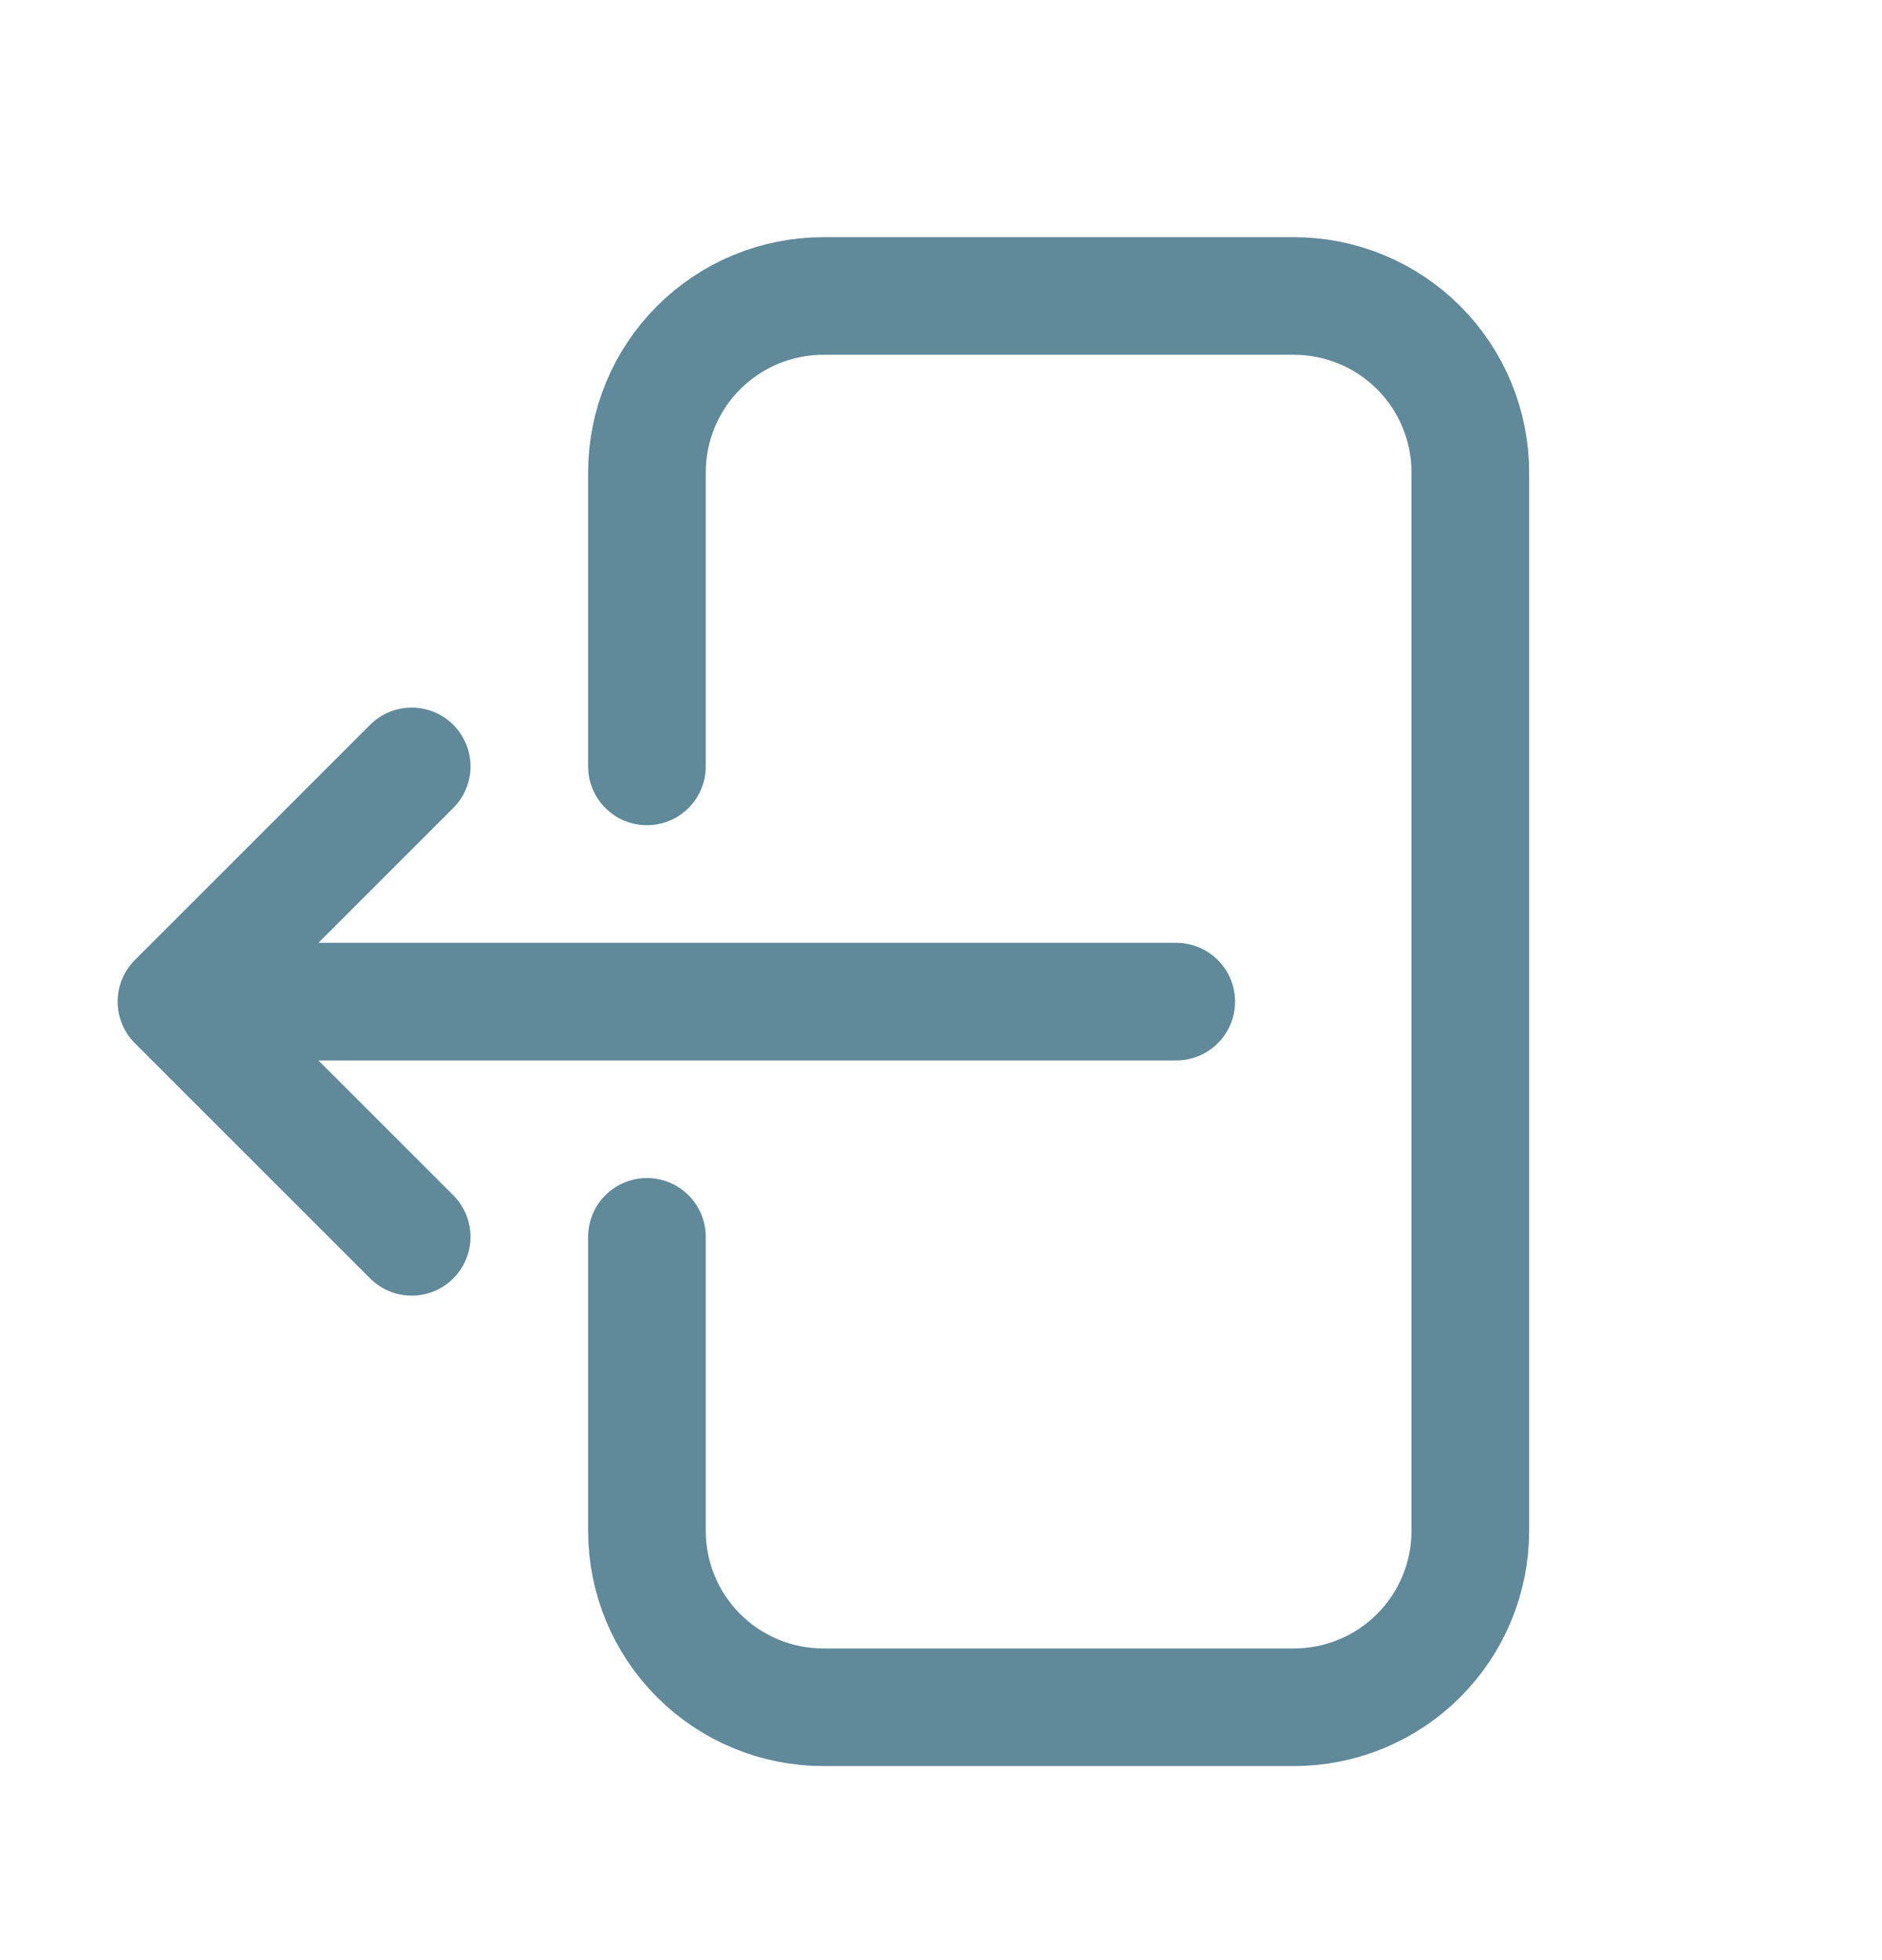 <svg width="24" height="25" viewBox="0 0 24 25" fill="none" xmlns="http://www.w3.org/2000/svg">
<path d="M8.25 9.775V6.025C8.25 5.429 8.487 4.856 8.909 4.434C9.331 4.012 9.903 3.775 10.5 3.775H16.5C17.097 3.775 17.669 4.012 18.091 4.434C18.513 4.856 18.75 5.429 18.75 6.025V19.525C18.75 20.122 18.513 20.694 18.091 21.116C17.669 21.538 17.097 21.775 16.5 21.775H10.5C9.903 21.775 9.331 21.538 8.909 21.116C8.487 20.694 8.25 20.122 8.25 19.525V15.775M5.25 15.775L2.25 12.775M2.25 12.775L5.25 9.775M2.25 12.775H15" stroke="#60899A" stroke-width="1.5" stroke-linecap="round" stroke-linejoin="round"/>
</svg>
